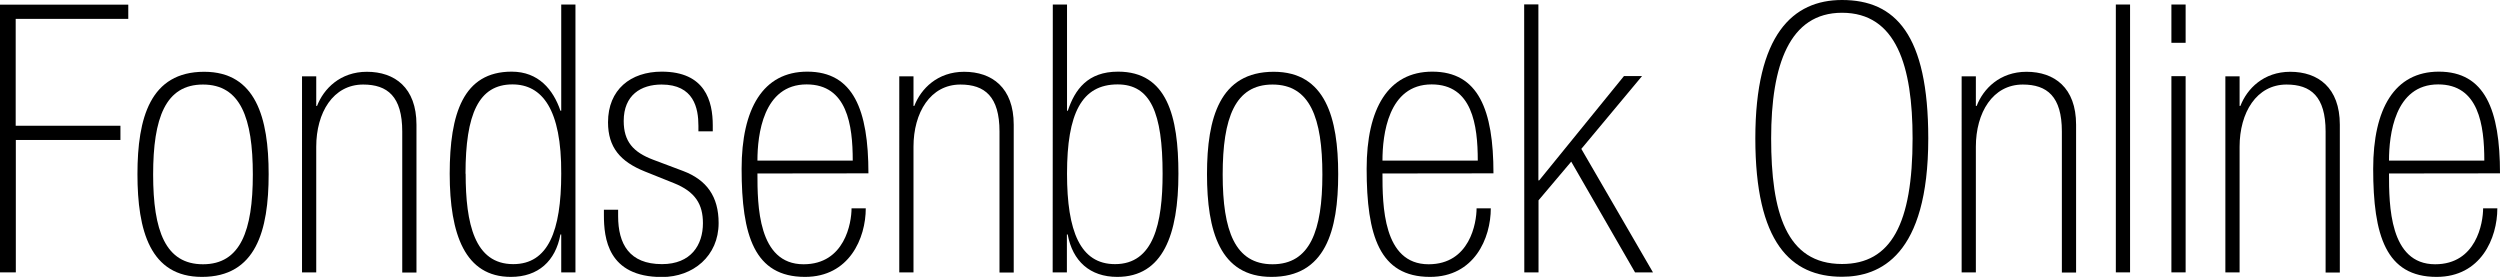 <?xml version="1.0" encoding="UTF-8" standalone="no"?>
<!-- Created with Inkscape (http://www.inkscape.org/) -->

<svg
   width="18.807mm"
   height="2.083mm"
   viewBox="0 0 18.807 2.083"
   version="1.1"
   id="svg5"
   fill="black"
   xmlns="http://www.w3.org/2000/svg"
   xmlns:svg="http://www.w3.org/2000/svg">
  <defs
     id="defs2" />
  <g
     id="layer1"
     style="display:inline"
     transform="translate(-40.104,-126.586)">
    <g
       aria-label="Fondsenboek Online"
       id="text852"
       style="">
      <path
         d="m 40.104,128.635 h 0.119 v -0.996 h 0.787 v -0.107 H 40.222 v -0.804 h 0.847 v -0.107 h -0.965 z"
         id="path1296" />
      <path
         d="m 42.125,127.896 c 0,-0.423 -0.096,-0.77 -0.485,-0.77 -0.406,0 -0.502,0.347 -0.502,0.77 0,0.426 0.096,0.773 0.485,0.773 0.406,0 0.502,-0.347 0.502,-0.773 z m -0.119,0.003 c 0,0.423 -0.093,0.675 -0.375,0.675 -0.282,0 -0.375,-0.251 -0.375,-0.675 0,-0.426 0.093,-0.677 0.375,-0.677 0.282,0 0.375,0.251 0.375,0.677 z"
         id="path1298" />
      <path
         d="m 42.376,128.635 h 0.107 v -0.945 c 0,-0.257 0.127,-0.468 0.353,-0.468 0.183,0 0.294,0.09 0.294,0.353 v 1.061 h 0.107 v -1.112 c 0,-0.279 -0.164,-0.398 -0.373,-0.398 -0.2,0 -0.325,0.127 -0.375,0.257 h -0.006 v -0.223 h -0.107 z"
         id="path1300" />
      <path
         d="m 44.326,128.635 h 0.107 v -2.015 h -0.107 v 0.799 h -0.006 c -0.054,-0.158 -0.164,-0.294 -0.367,-0.294 -0.364,0 -0.466,0.316 -0.466,0.768 0,0.457 0.116,0.776 0.46,0.776 0.206,0 0.336,-0.119 0.373,-0.319 h 0.006 z m -0.72,-0.742 c 0,-0.449 0.099,-0.672 0.353,-0.672 0.223,0 0.37,0.186 0.367,0.672 0,0.432 -0.099,0.68 -0.361,0.68 -0.291,0 -0.358,-0.305 -0.358,-0.68 z"
         id="path1302" />
      <path
         d="m 45.466,127.574 v -0.045 c 0,-0.181 -0.056,-0.404 -0.384,-0.404 -0.234,0 -0.404,0.135 -0.404,0.381 0,0.189 0.093,0.296 0.277,0.37 l 0.217,0.087 c 0.164,0.065 0.22,0.161 0.22,0.302 0,0.164 -0.09,0.308 -0.308,0.308 -0.246,0 -0.33,-0.152 -0.33,-0.361 v -0.048 h -0.107 v 0.04 c 0,0.172 0.028,0.466 0.437,0.466 0.234,0 0.426,-0.158 0.426,-0.406 0,-0.2 -0.09,-0.325 -0.268,-0.392 l -0.226,-0.085 c -0.147,-0.056 -0.22,-0.135 -0.22,-0.291 0,-0.195 0.13,-0.274 0.285,-0.274 0.243,0 0.277,0.178 0.277,0.31 v 0.042 z"
         id="path1304" />
      <path
         d="m 45.802,127.794 c 0,-0.192 0.042,-0.573 0.37,-0.573 0.305,0 0.347,0.305 0.347,0.573 z m 0.835,0.096 c 0,-0.477 -0.113,-0.765 -0.46,-0.765 -0.333,0 -0.494,0.279 -0.494,0.731 0,0.502 0.096,0.813 0.477,0.813 0.333,0 0.457,-0.291 0.457,-0.516 h -0.107 c 0,0.11 -0.051,0.421 -0.361,0.421 -0.344,0 -0.347,-0.446 -0.347,-0.683 z"
         id="path1306" />
      <path
         d="m 46.869,128.635 h 0.107 v -0.945 c 0,-0.257 0.127,-0.468 0.353,-0.468 0.183,0 0.294,0.09 0.294,0.353 v 1.061 h 0.107 v -1.112 c 0,-0.279 -0.164,-0.398 -0.373,-0.398 -0.2,0 -0.325,0.127 -0.375,0.257 h -0.006 v -0.223 h -0.107 z"
         id="path1308" />
      <path
         d="m 48.023,128.635 h 0.107 v -0.285 h 0.006 c 0.037,0.2 0.167,0.319 0.373,0.319 0.344,0 0.46,-0.319 0.46,-0.776 0,-0.432 -0.085,-0.768 -0.454,-0.768 -0.229,0 -0.325,0.135 -0.378,0.294 h -0.006 v -0.799 h -0.107 z m 0.488,-1.414 c 0.248,0 0.339,0.212 0.339,0.672 0,0.375 -0.068,0.68 -0.358,0.68 -0.262,0 -0.361,-0.248 -0.361,-0.68 0,-0.454 0.11,-0.672 0.381,-0.672 z"
         id="path1310" />
      <path
         d="m 50.171,127.896 c 0,-0.423 -0.096,-0.77 -0.485,-0.77 -0.406,0 -0.502,0.347 -0.502,0.77 0,0.426 0.096,0.773 0.485,0.773 0.406,0 0.502,-0.347 0.502,-0.773 z m -0.119,0.003 c 0,0.423 -0.093,0.675 -0.375,0.675 -0.282,0 -0.375,-0.251 -0.375,-0.675 0,-0.426 0.093,-0.677 0.375,-0.677 0.282,0 0.375,0.251 0.375,0.677 z"
         id="path1312" />
      <path
         d="m 50.504,127.794 c 0,-0.192 0.042,-0.573 0.37,-0.573 0.305,0 0.347,0.305 0.347,0.573 z m 0.835,0.096 c 0,-0.477 -0.113,-0.765 -0.46,-0.765 -0.333,0 -0.494,0.279 -0.494,0.731 0,0.502 0.096,0.813 0.477,0.813 0.333,0 0.457,-0.291 0.457,-0.516 h -0.107 c 0,0.11 -0.051,0.421 -0.361,0.421 -0.344,0 -0.347,-0.446 -0.347,-0.683 z"
         id="path1314" />
      <path
         d="m 51.571,128.635 h 0.107 v -0.542 l 0.246,-0.291 0.48,0.833 h 0.135 l -0.539,-0.929 0.457,-0.548 H 52.321 l -0.638,0.785 h -0.006 v -1.324 h -0.107 z"
         id="path1316" />
      <path
         d="m 53.961,126.586 c -0.37,0 -0.652,0.26 -0.652,1.041 0,0.782 0.265,1.041 0.652,1.041 0.285,0 0.649,-0.158 0.649,-1.041 0,-0.782 -0.248,-1.041 -0.649,-1.041 z m 0,0.096 c 0.409,0 0.531,0.401 0.531,0.945 0,0.641 -0.161,0.945 -0.531,0.945 -0.421,0 -0.533,-0.392 -0.533,-0.945 0,-0.553 0.138,-0.945 0.533,-0.945 z"
         id="path1318" />
      <path
         d="m 54.861,128.635 h 0.107 v -0.945 c 0,-0.257 0.127,-0.468 0.353,-0.468 0.183,0 0.294,0.09 0.294,0.353 v 1.061 h 0.107 v -1.112 c 0,-0.279 -0.164,-0.398 -0.373,-0.398 -0.2,0 -0.325,0.127 -0.375,0.257 h -0.006 v -0.223 h -0.107 z"
         id="path1320" />
      <path
         d="m 56.021,128.635 h 0.107 v -2.015 h -0.107 z"
         id="path1322" />
      <path
         d="m 56.439,128.635 h 0.107 v -1.476 h -0.107 z m 0,-1.727 h 0.107 v -0.288 h -0.107 z"
         id="path1324" />
      <path
         d="m 56.845,128.635 h 0.107 v -0.945 c 0,-0.257 0.127,-0.468 0.353,-0.468 0.183,0 0.294,0.09 0.294,0.353 v 1.061 h 0.107 v -1.112 c 0,-0.279 -0.164,-0.398 -0.373,-0.398 -0.2,0 -0.325,0.127 -0.375,0.257 h -0.006 v -0.223 H 56.845 Z"
         id="path1326" />
      <path
         d="m 58.076,127.794 c 0,-0.192 0.042,-0.573 0.37,-0.573 0.305,0 0.347,0.305 0.347,0.573 z m 0.835,0.096 c 0,-0.477 -0.113,-0.765 -0.46,-0.765 -0.333,0 -0.494,0.279 -0.494,0.731 0,0.502 0.096,0.813 0.477,0.813 0.333,0 0.457,-0.291 0.457,-0.516 h -0.107 c 0,0.11 -0.051,0.421 -0.361,0.421 -0.344,0 -0.347,-0.446 -0.347,-0.683 z"
         id="path1328" />
    </g>
  </g>
</svg>

